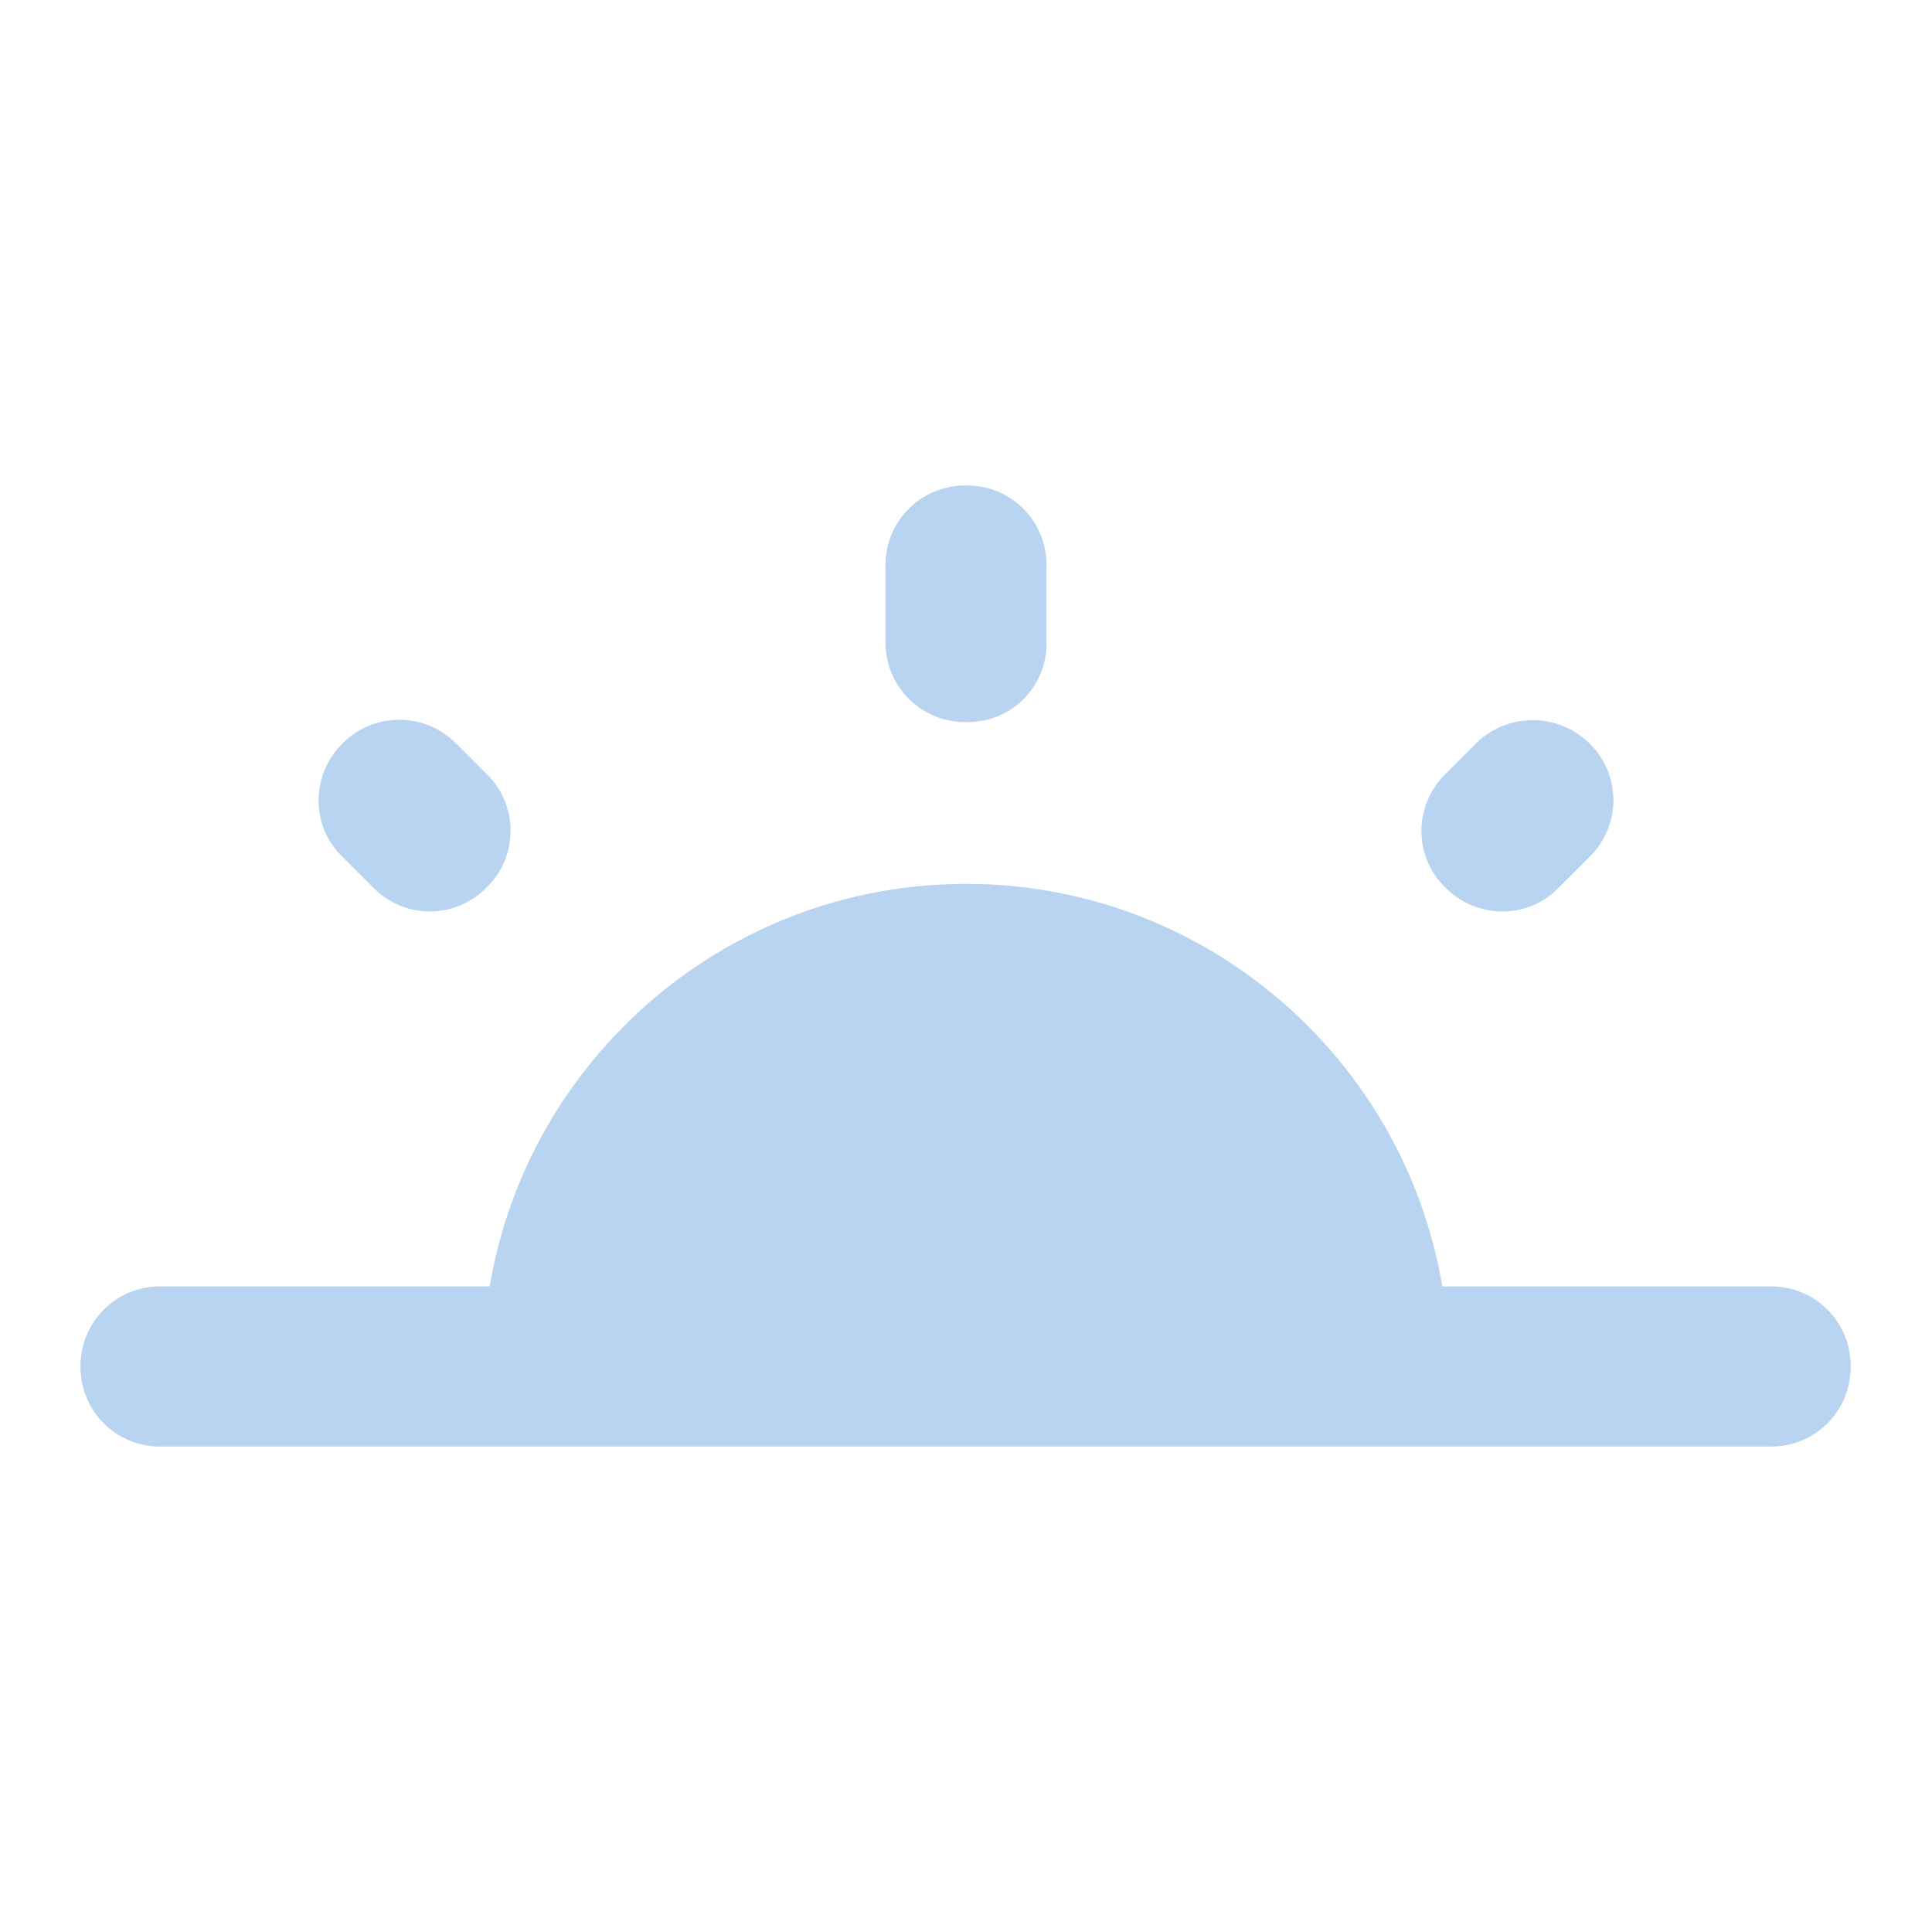 <?xml version="1.0" encoding="UTF-8" standalone="no"?>
<svg
   xmlns:dc="http://purl.org/dc/elements/1.1/"
   xmlns:cc="http://creativecommons.org/ns#"
   xmlns:rdf="http://www.w3.org/1999/02/22-rdf-syntax-ns#"
   xmlns:svg="http://www.w3.org/2000/svg"
   xmlns="http://www.w3.org/2000/svg"
   xmlns:sodipodi="http://sodipodi.sourceforge.net/DTD/sodipodi-0.dtd"
   xmlns:inkscape="http://www.inkscape.org/namespaces/inkscape"
   height="24"
   viewBox="0 0 24 24"
   width="24"
   version="1.1"
   id="svg6"
   sodipodi:docname="daytime-sunrise-symbolic.svg"
   inkscape:version="1.0.1 (3bc2e813f5, 2020-09-07)">
  <defs
     id="defs10" />
  <sodipodi:namedview
     pagecolor="#ffffff"
     bordercolor="#666666"
     borderopacity="1"
     objecttolerance="10"
     gridtolerance="10"
     guidetolerance="10"
     inkscape:pageopacity="0"
     inkscape:pageshadow="2"
     inkscape:window-width="948"
     inkscape:window-height="482"
     id="namedview8"
     showgrid="false"
     inkscape:zoom="26.0451"
     inkscape:cx="3.4692536"
     inkscape:cy="10.068653"
     inkscape:window-x="56"
     inkscape:window-y="50"
     inkscape:window-maximized="0"
     inkscape:current-layer="svg6"
     inkscape:document-rotation="0" />
  <path fill="#B9D4F0"
     d="m 6.05,9.62 -0.39,-0.39 c -0.39,-0.39 -1.02,-0.38 -1.4,0 l -0.01,0.01 c -0.39,0.39 -0.39,1.02 0,1.4 l 0.39,0.39 c 0.39,0.39 1.01,0.39 1.4,0 l 0.01,-0.01 c 0.39,-0.38 0.39,-1.02 0,-1.4 z m 7.088,6.36 H 1.99 c -0.55,0 -0.99,0.44 -0.99,0.99 v 0.01 c 0,0.55 0.44,0.99 0.99,0.99 h 11.138 c 0.56,0.01 1,-0.43 1,-0.98 v -0.01 c 0,-0.56 -0.44,-1 -0.99,-1 z M 12.01,6.03 H 12 c -0.56,0 -1,0.44 -1,0.99 v 0.96 c 0,0.55 0.44,0.99 0.99,0.99 H 12 c 0.56,0.01 1,-0.43 1,-0.98 v -0.97 c 0,-0.55 -0.44,-0.99 -0.99,-0.99 z m 7.74,3.21 c -0.39,-0.39 -1.02,-0.39 -1.41,-0.01 l -0.39,0.39 c -0.39,0.39 -0.39,1.02 0,1.4 l 0.01,0.01 c 0.39,0.39 1.02,0.39 1.4,0 l 0.39,-0.39 c 0.39,-0.39 0.39,-1.01 0,-1.4 z m -9.715,7.73 v 0.01 c 0,0.55 0.44,0.99 0.99,0.99 H 22 c 0.55,0 0.99,-0.44 0.99,-0.99 v -0.01 c 0,-0.55 -0.44,-0.99 -0.99,-0.99 H 11.025 c -0.55,0 -0.99,0.44 -0.99,0.99 z M 12,10.98 c -3.31,0 -6,2.69 -6,6 h 12 c 0,-3.31 -2.69,-6 -6,-6 z"
     id="path4"
     sodipodi:nodetypes="cssscssccssssscsssssssscsssscscscssssssssssssccs" />
</svg>
